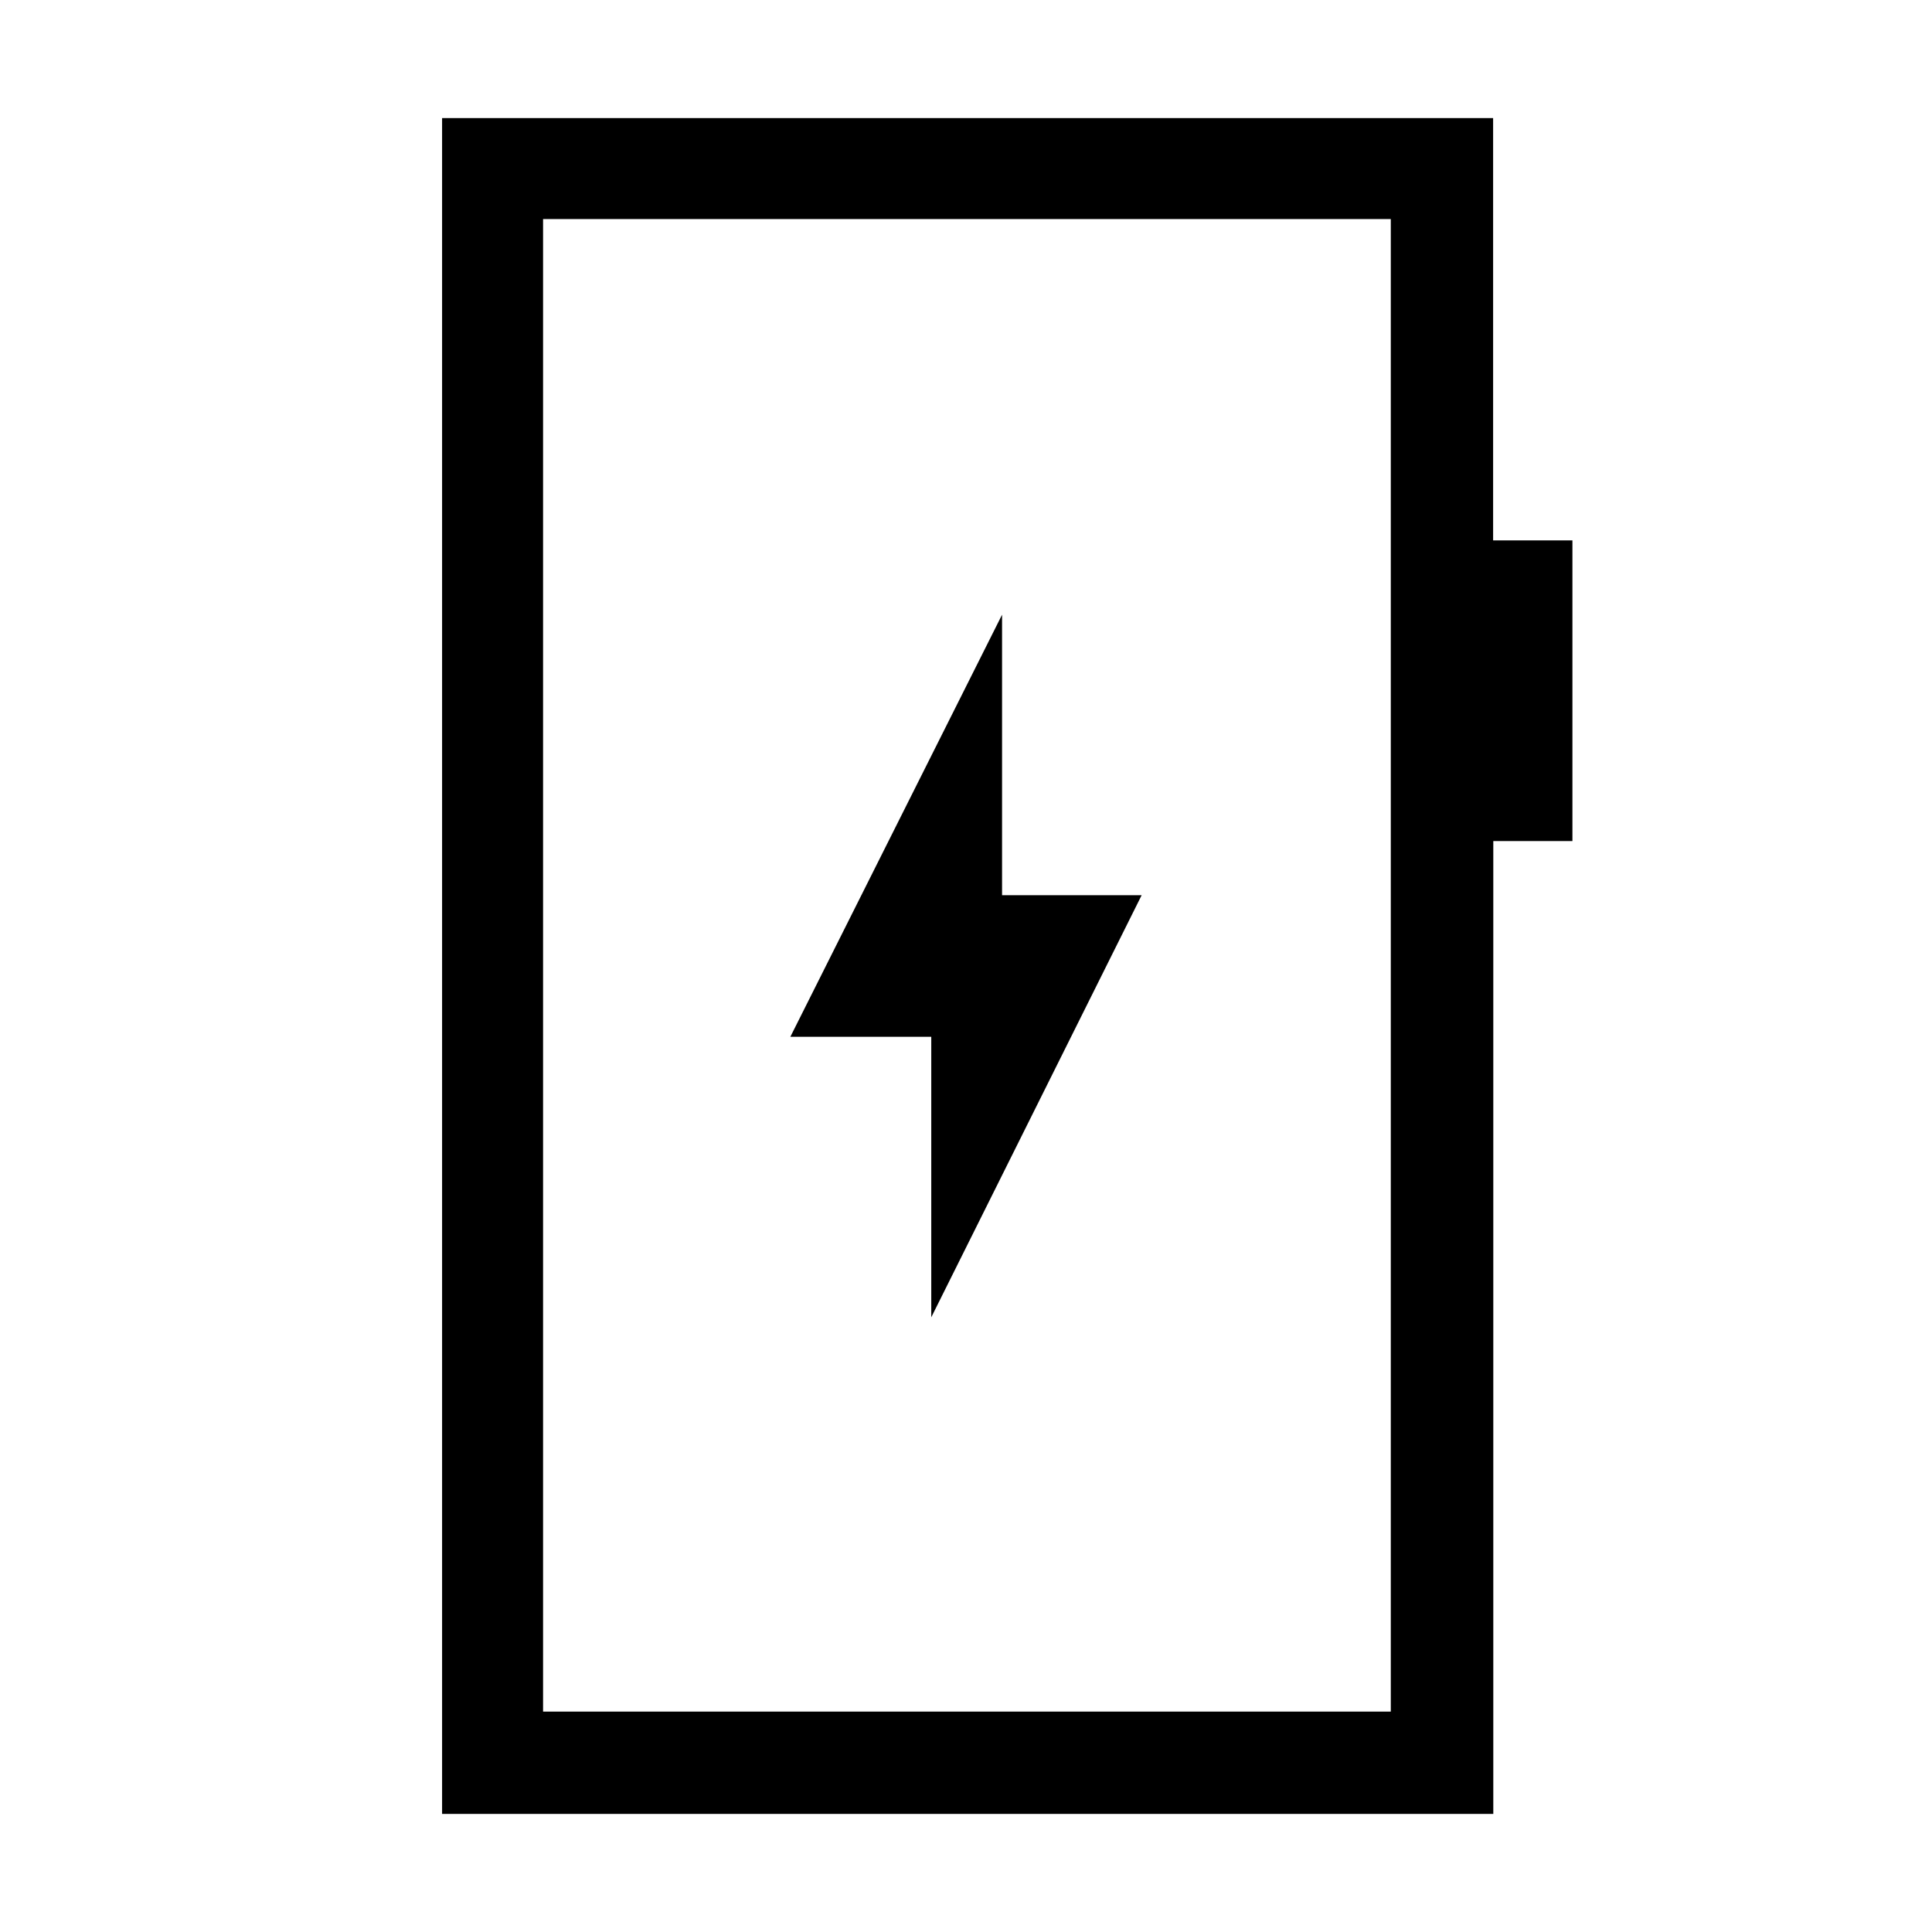 <svg xmlns="http://www.w3.org/2000/svg" height="40" viewBox="0 -960 960 960" width="40"><path d="m462.74-305.44 104.54-209.74h-69.36v-139.38l-105.2 209.74h70.02v139.38ZM219.67-58.67v-842.66h522.25v209.84h39.41v149.41h-39.32v483.41H219.67Zm50.18-50.84h421.23v-741.64H269.85v741.64Zm0 0v-741.64 741.64Z"/></svg>